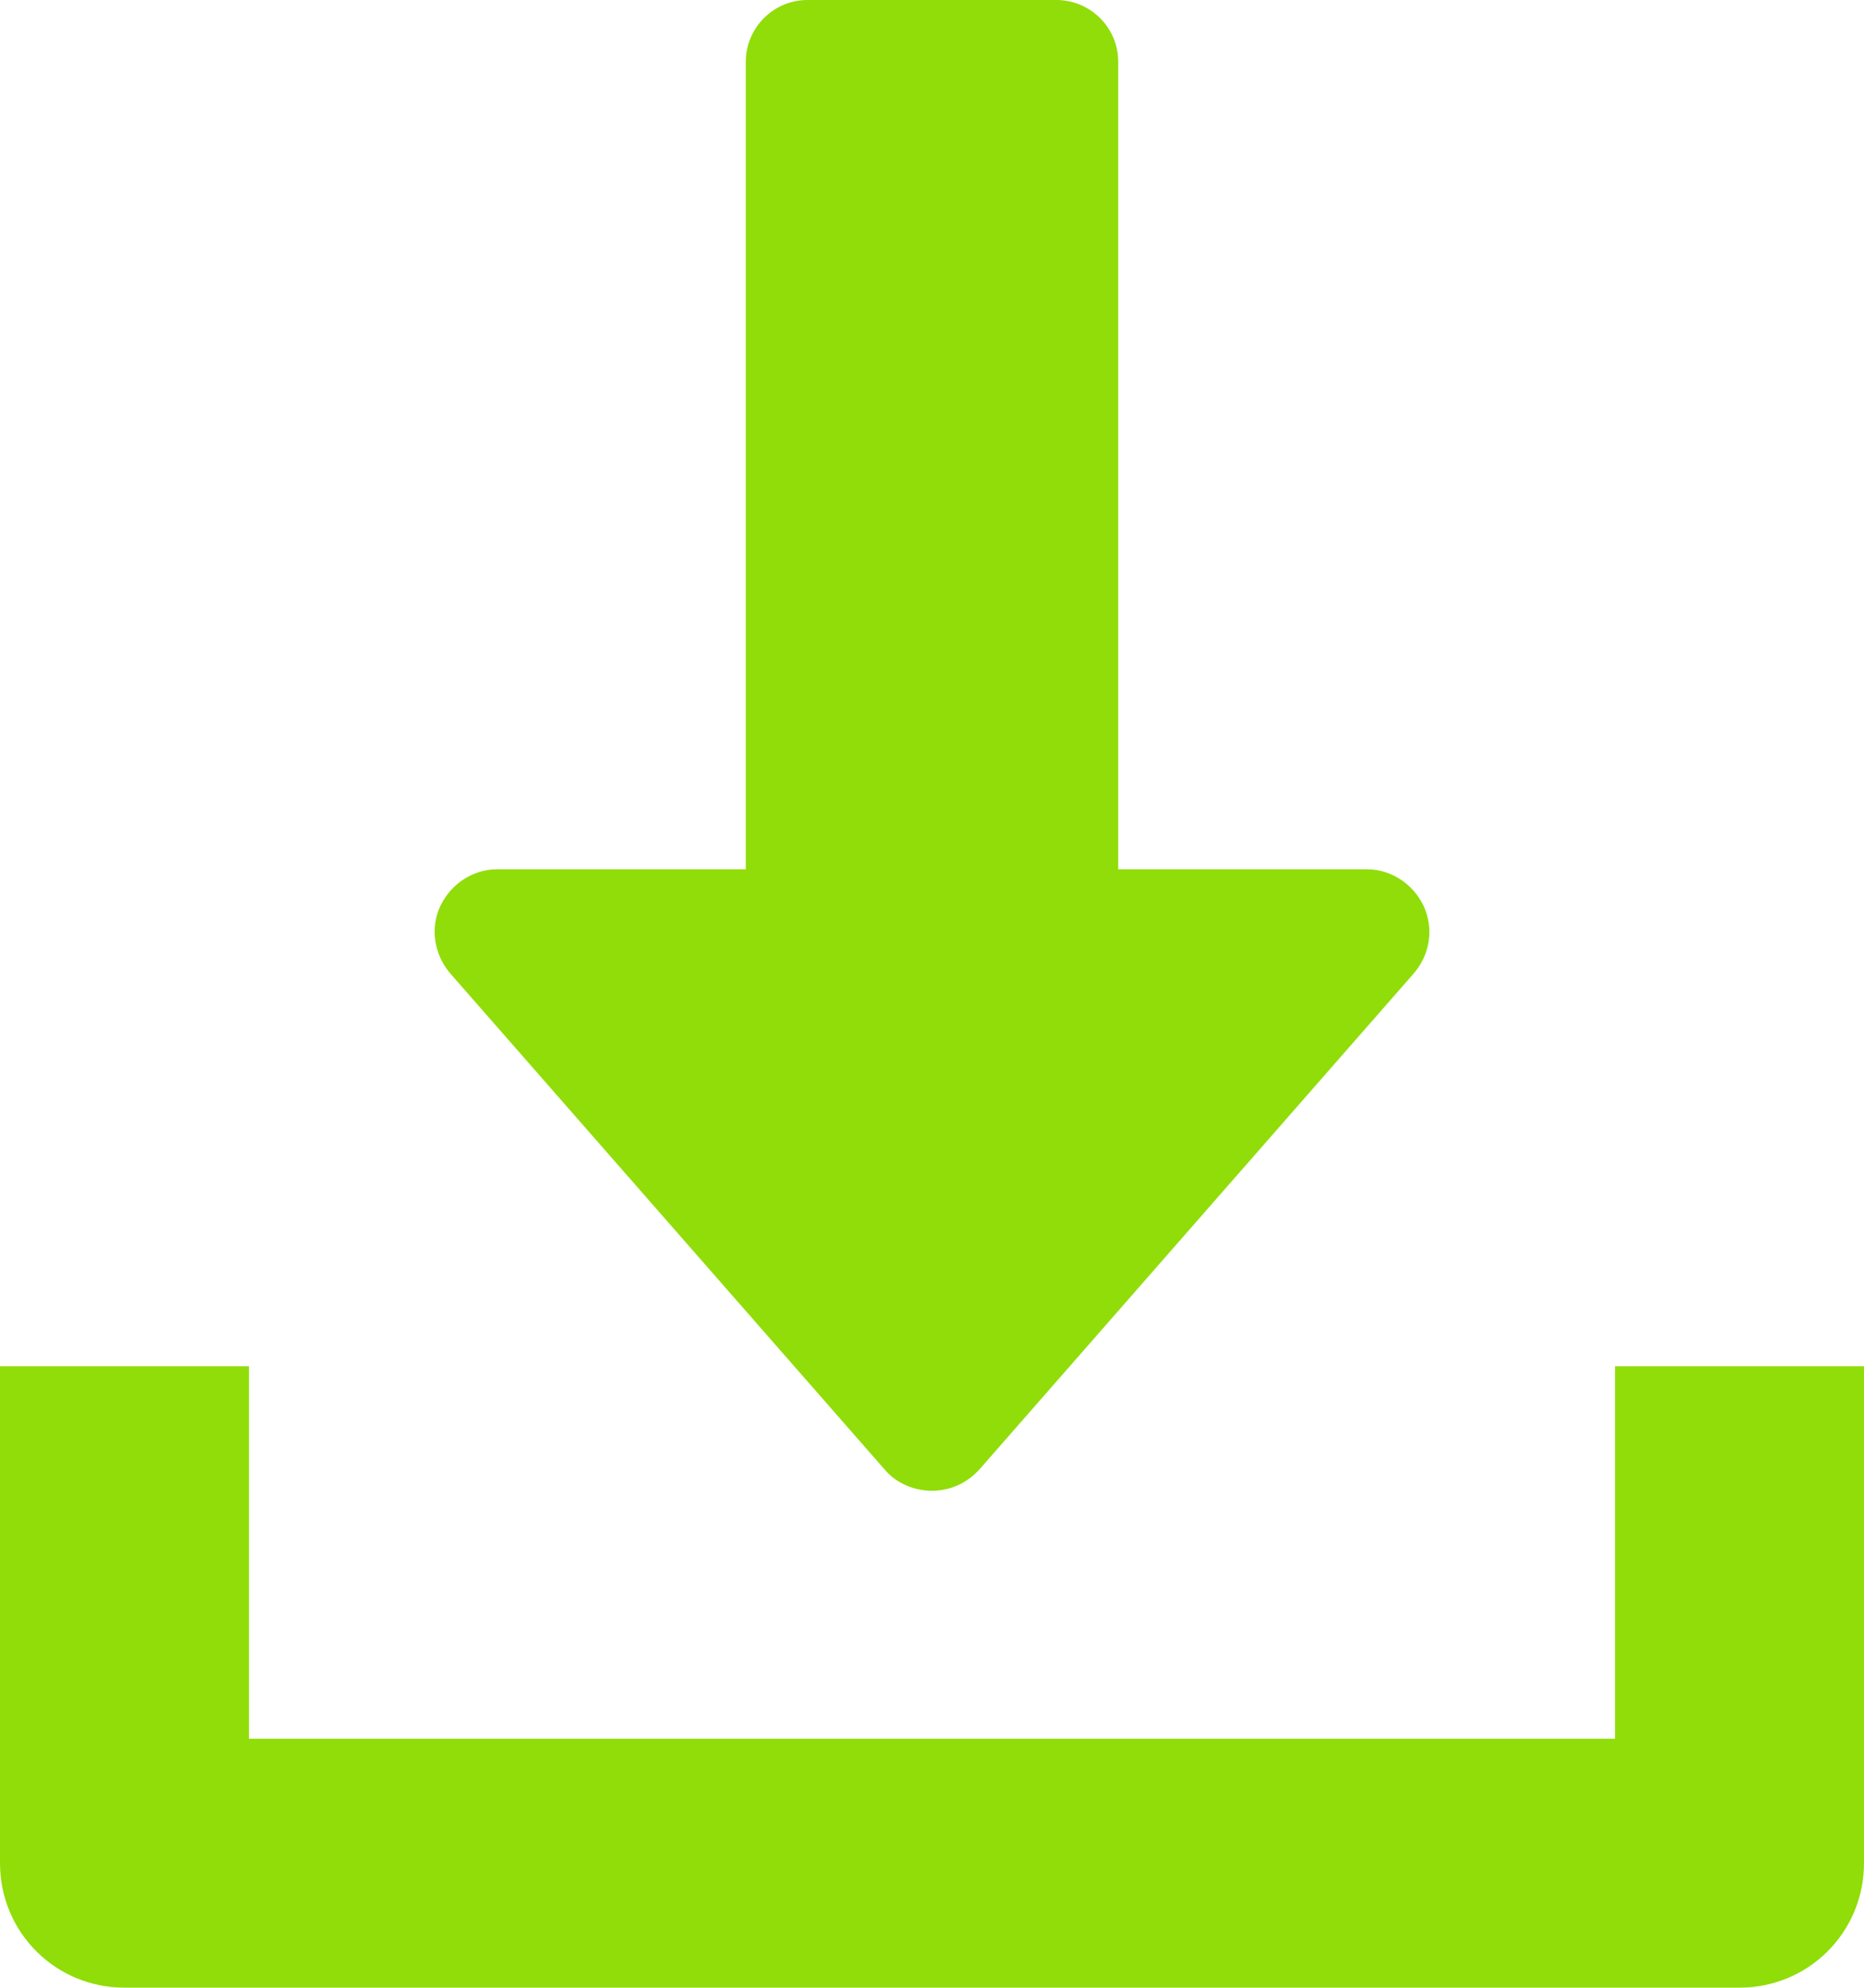 <?xml version="1.0" encoding="utf-8"?>
<!-- Generator: Adobe Illustrator 24.1.3, SVG Export Plug-In . SVG Version: 6.00 Build 0)  -->
<svg version="1.1" id="圖層_1" xmlns="http://www.w3.org/2000/svg" xmlns:xlink="http://www.w3.org/1999/xlink" x="0px" y="0px"
	 viewBox="0 0 17.82 19" style="enable-background:new 0 0 17.82 19;" xml:space="preserve">
<style type="text/css">
	.st0{fill:#90dd09;}
</style>
<g>
	<g>
		<g>
			<path class="st0" d="M13.61,8.66c-0.1-0.21-0.31-0.35-0.54-0.35h-2.38V0.59C10.69,0.26,10.42,0,10.1,0H7.72
				C7.39,0,7.13,0.27,7.13,0.59v7.72H4.75c-0.23,0-0.44,0.14-0.54,0.35C4.11,8.87,4.15,9.12,4.3,9.3l4.16,4.75
				c0.11,0.13,0.28,0.2,0.45,0.2s0.33-0.07,0.45-0.2l4.16-4.75C13.67,9.12,13.71,8.88,13.61,8.66z"/>
		</g>
	</g>
	<g>
		<g>
			<path class="st0" d="M15.44,13.06v3.56H2.38v-3.56H0v4.75C0,18.47,0.53,19,1.19,19h15.44c0.66,0,1.19-0.53,1.19-1.19v-4.75H15.44
				z"/>
		</g>
	</g>
</g>
</svg>
